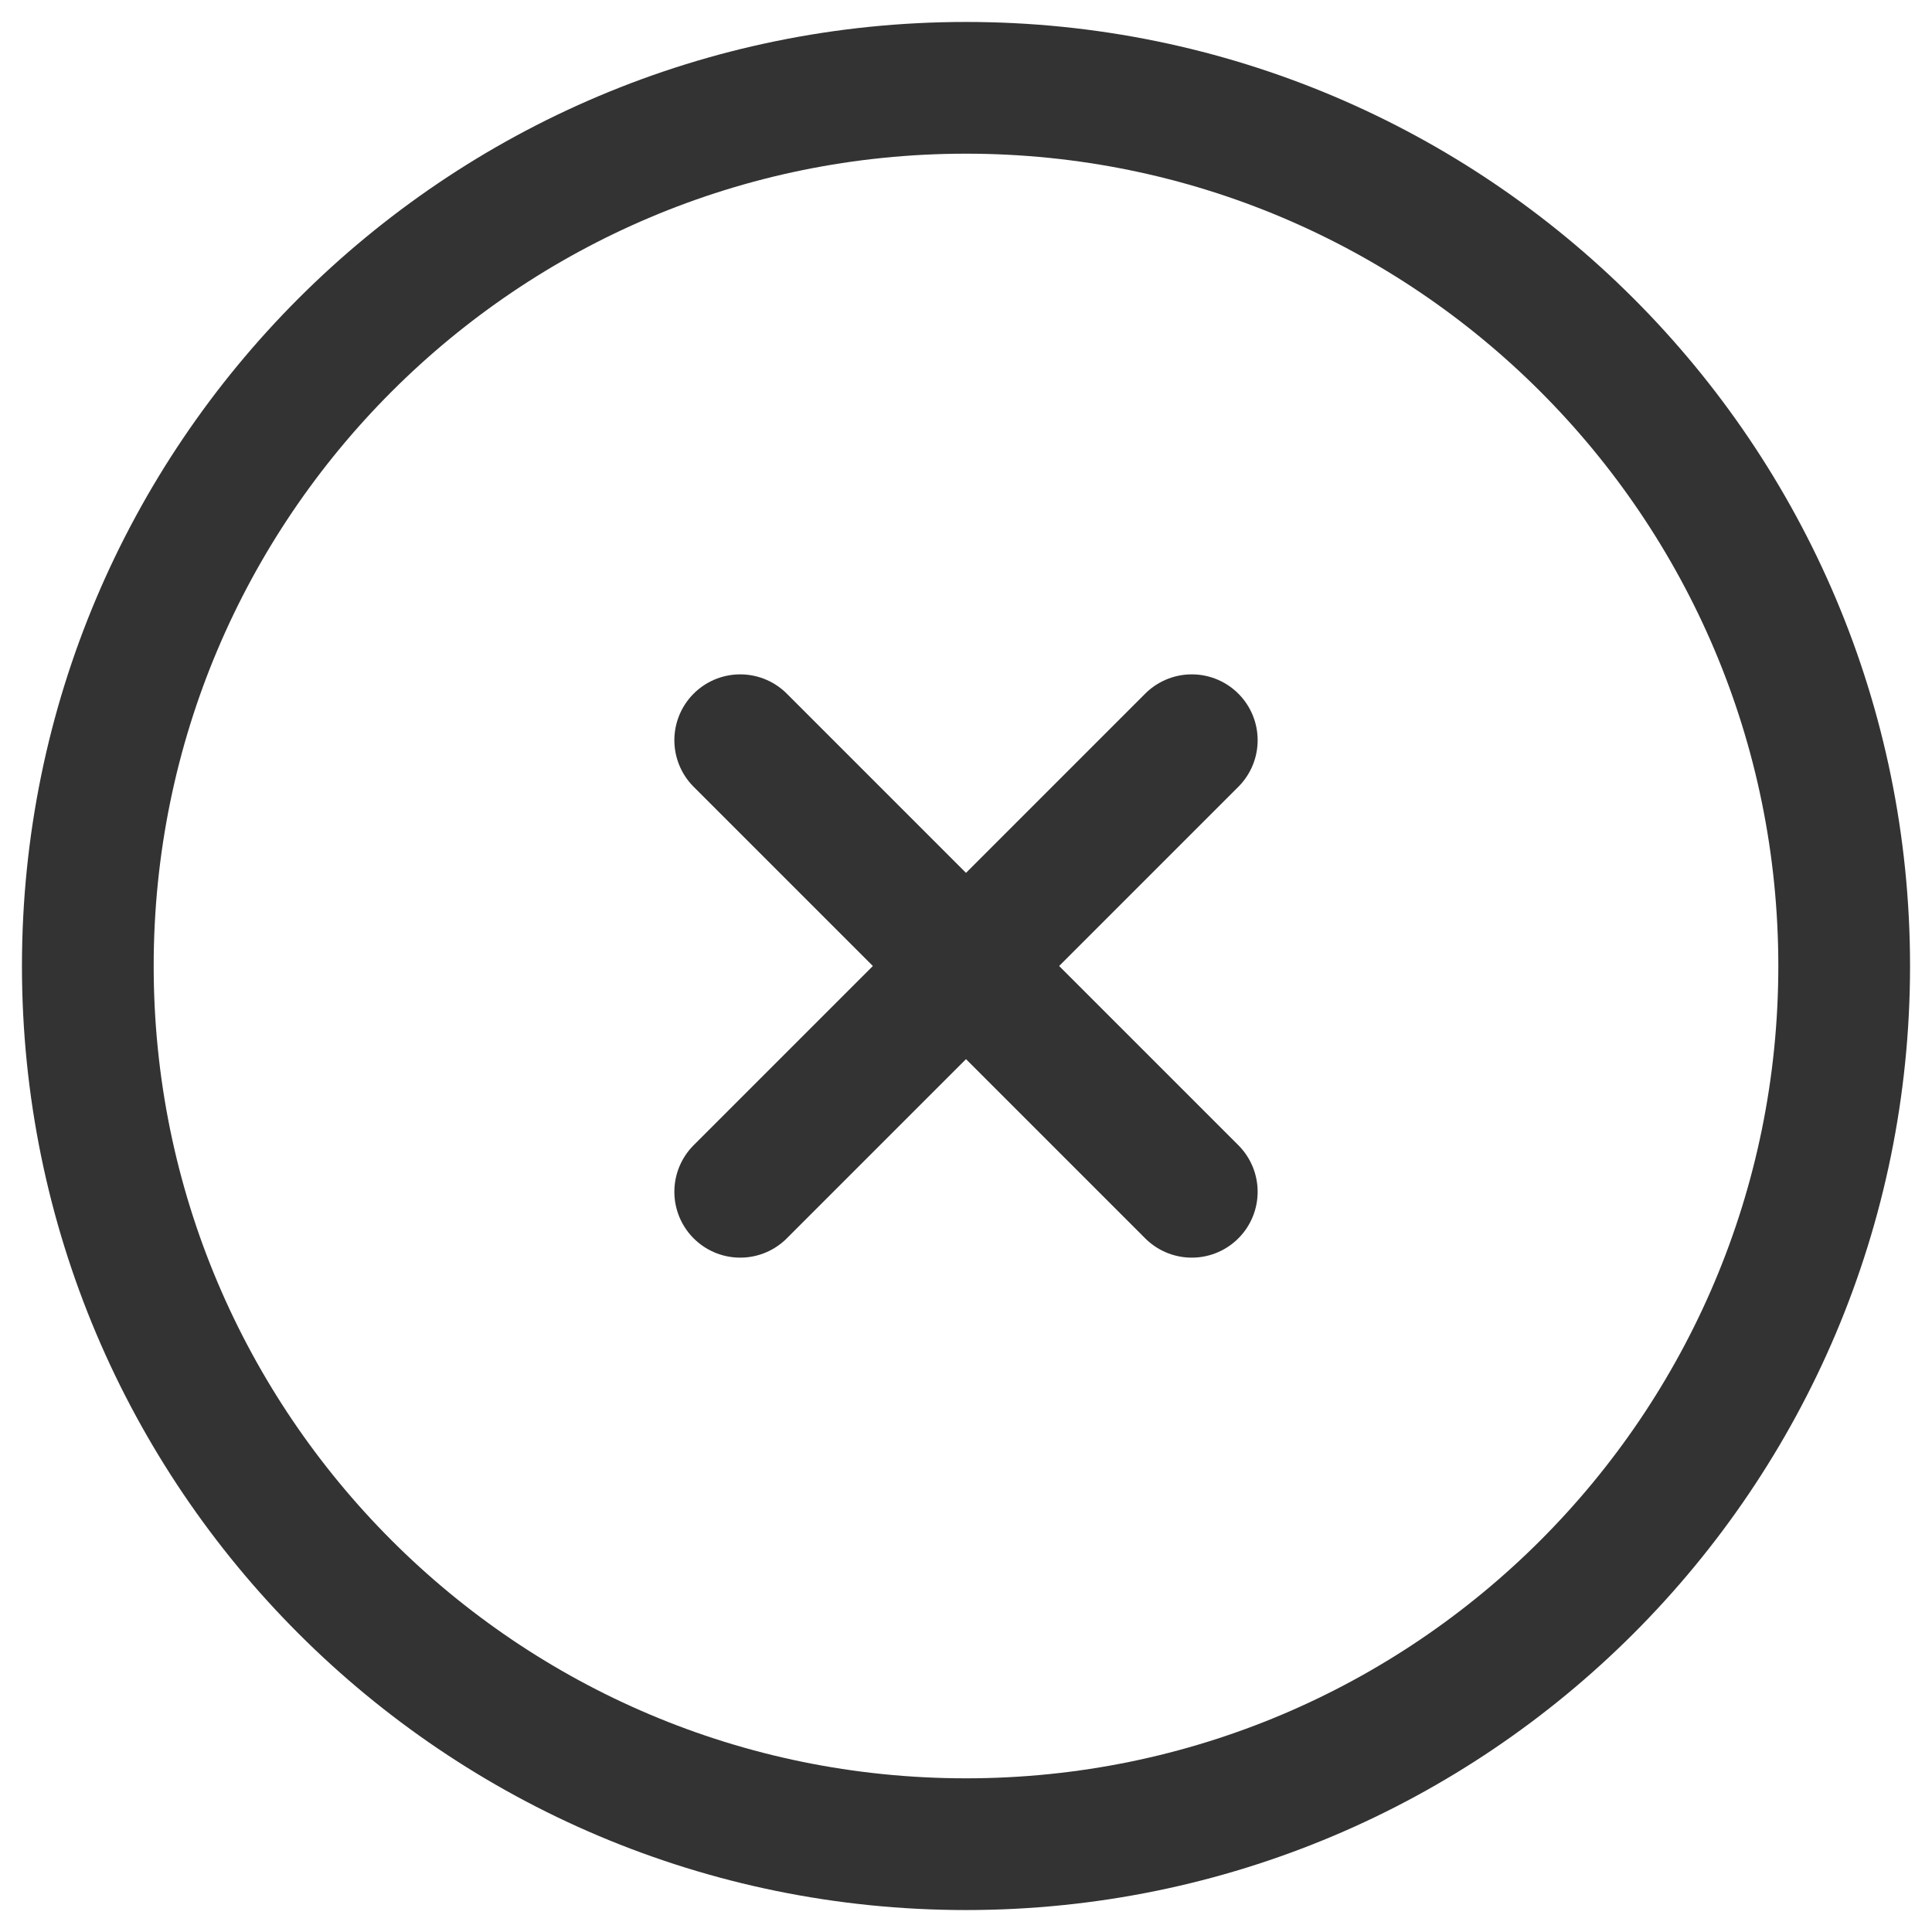 <svg xmlns="http://www.w3.org/2000/svg" width="22" height="22" viewBox="0 0 22 22">
    <g fill="none" fill-rule="evenodd" stroke-linecap="round" stroke-linejoin="round">
        <g stroke="#333" stroke-width="1.5">
            <g>
                <g>
                    <g>
                        <path d="M10 20C4.478 20 0 15.523 0 10S4.478 0 10 0c5.523 0 10 4.477 10 10s-4.477 10-10 10zM12.571 7.429L7.429 12.571M7.429 7.429L12.571 12.571" transform="translate(-1229 -29) translate(257) translate(266 22) translate(707 8)"/>
                    </g>
                </g>
            </g>
        </g>
    </g>
</svg>
